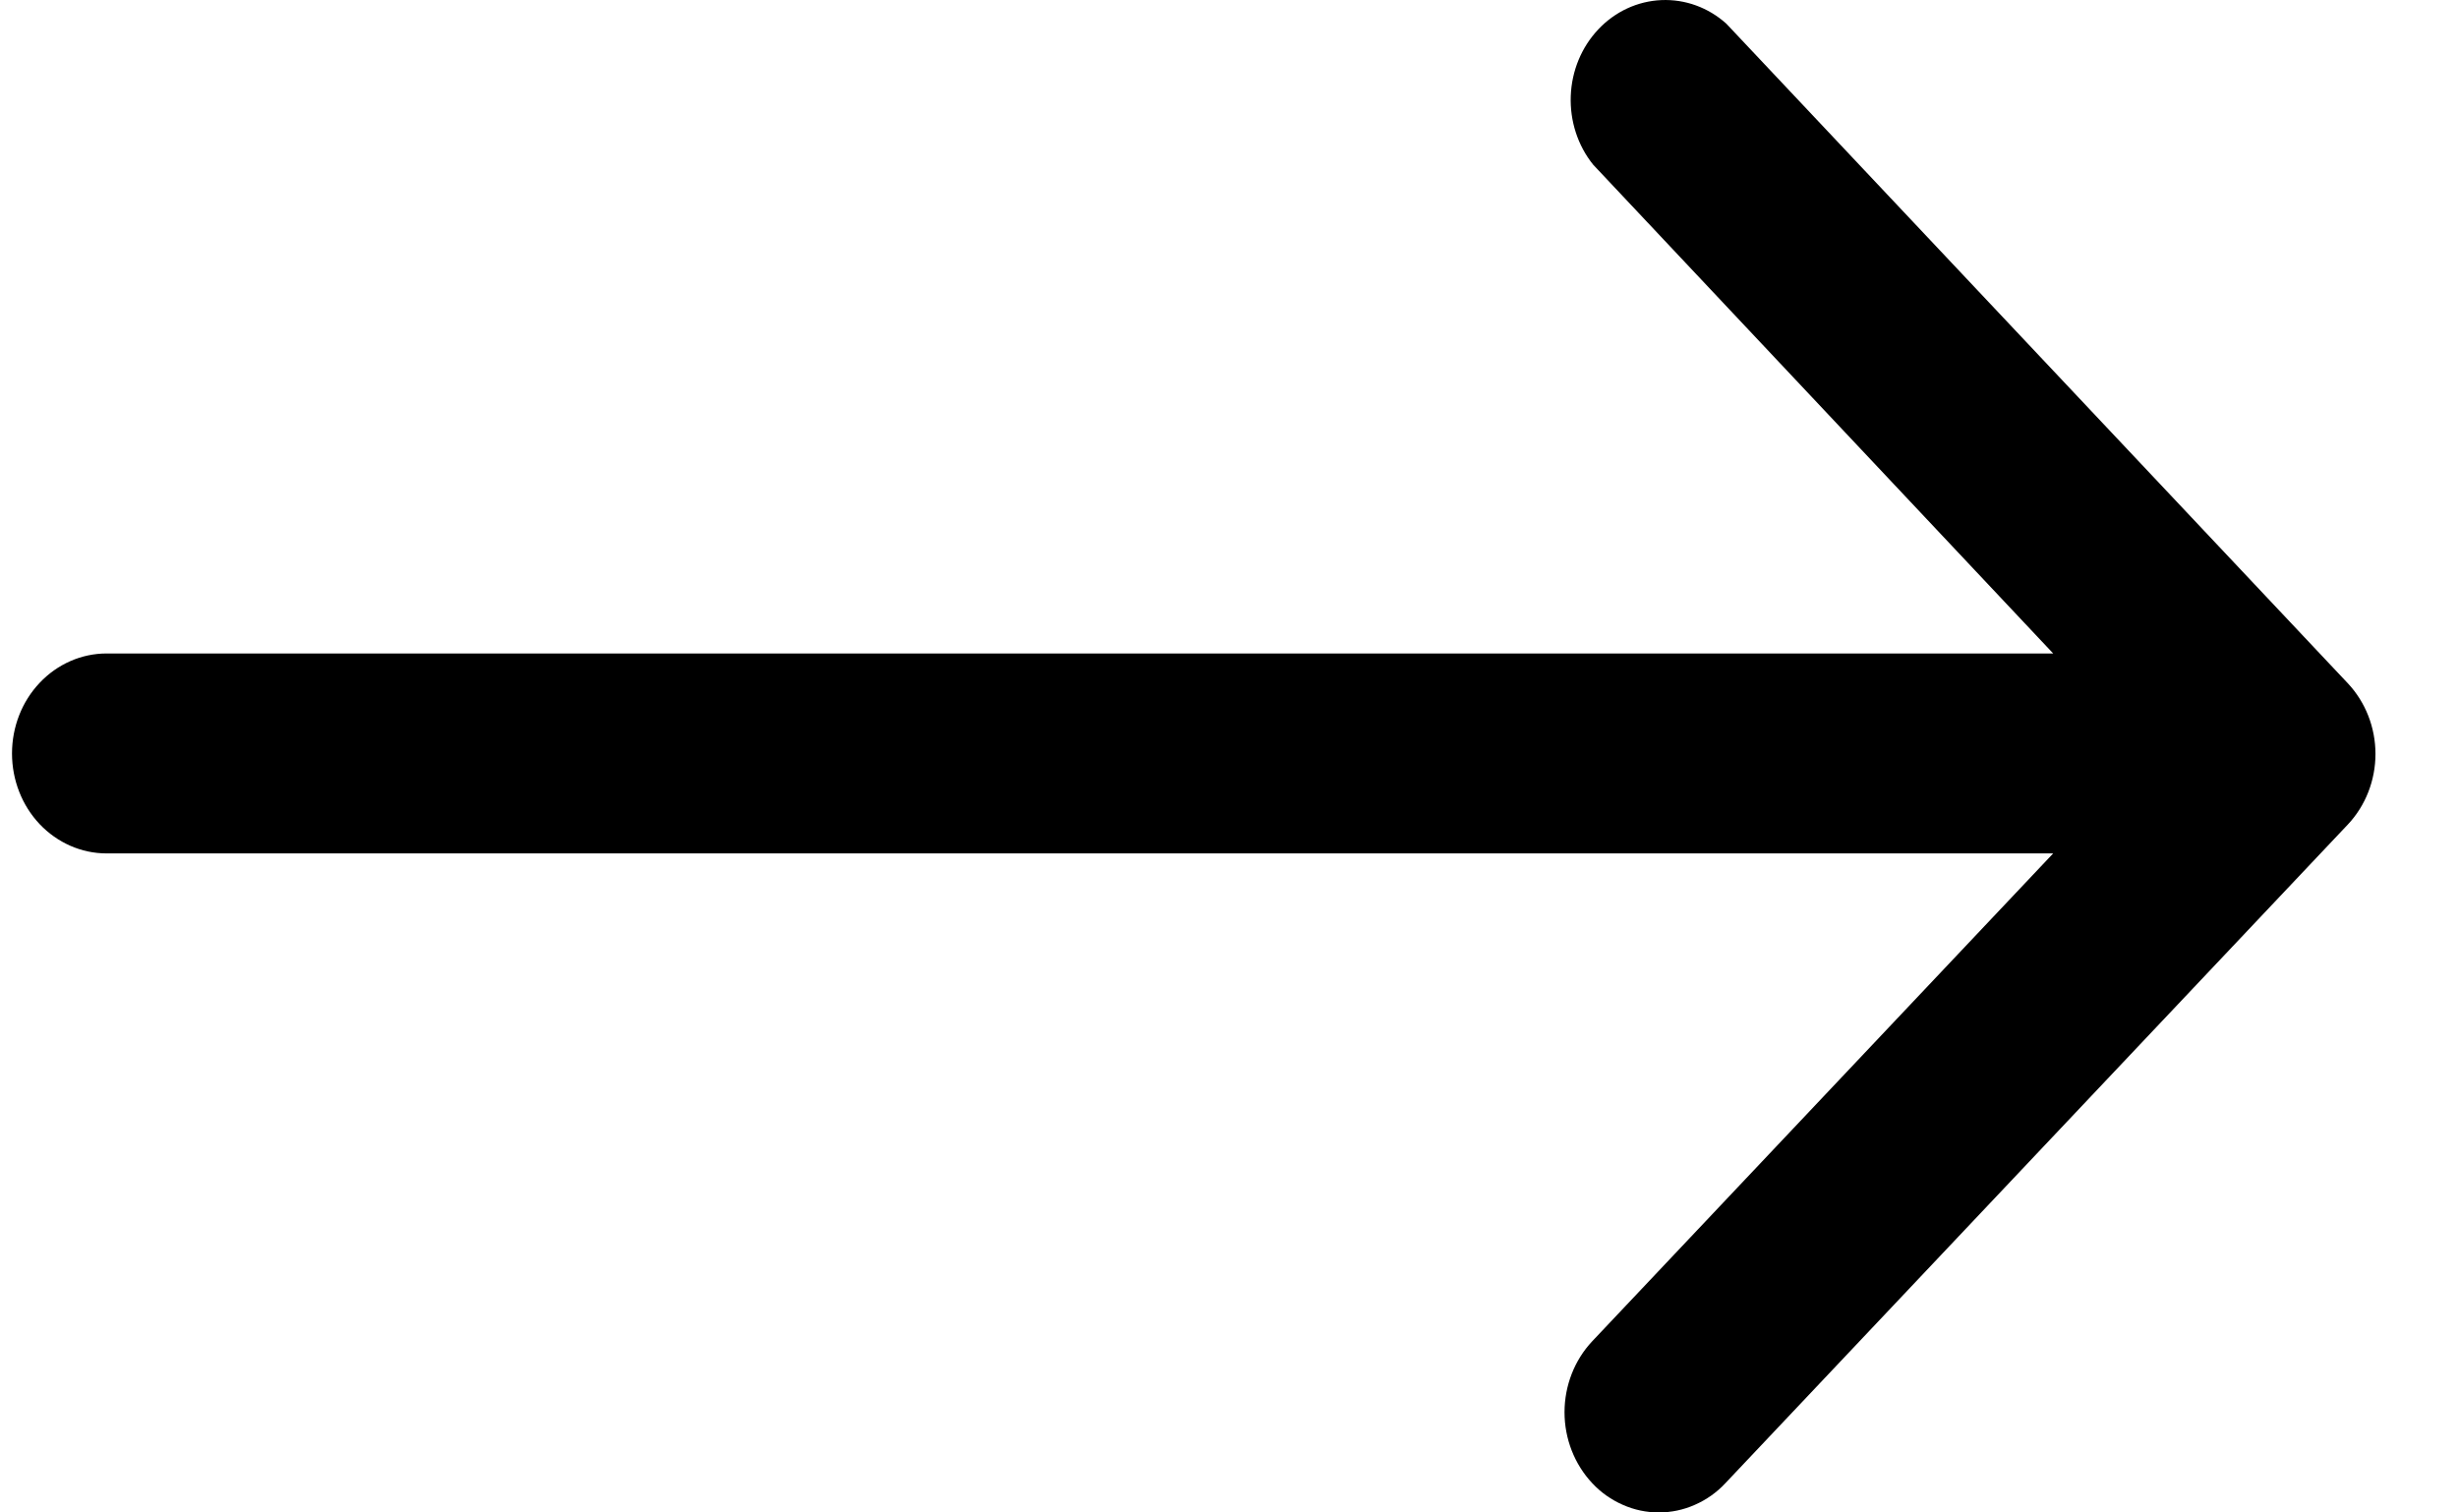<svg width="26" height="16" viewBox="0 0 26 16" fill="none" xmlns="http://www.w3.org/2000/svg">
<path d="M0.127 7.971C0.127 7.69 0.232 7.421 0.42 7.223C0.607 7.025 0.862 6.913 1.127 6.913H21.718L16.852 1.742C16.689 1.54 16.605 1.28 16.615 1.015C16.625 0.749 16.729 0.498 16.907 0.31C17.084 0.122 17.322 0.012 17.573 0.001C17.824 -0.01 18.07 0.079 18.261 0.251L24.836 7.23C25.022 7.429 25.127 7.696 25.127 7.976C25.127 8.255 25.022 8.523 24.836 8.721L18.251 15.69C18.159 15.789 18.049 15.866 17.928 15.919C17.807 15.973 17.677 16 17.546 16C17.416 16 17.286 15.973 17.165 15.919C17.044 15.866 16.934 15.789 16.842 15.69C16.655 15.491 16.549 15.221 16.549 14.94C16.549 14.658 16.655 14.388 16.842 14.189L21.718 9.028H1.126C0.861 9.028 0.607 8.916 0.419 8.718C0.232 8.52 0.127 8.251 0.127 7.971Z" fill="black"/>
</svg>
